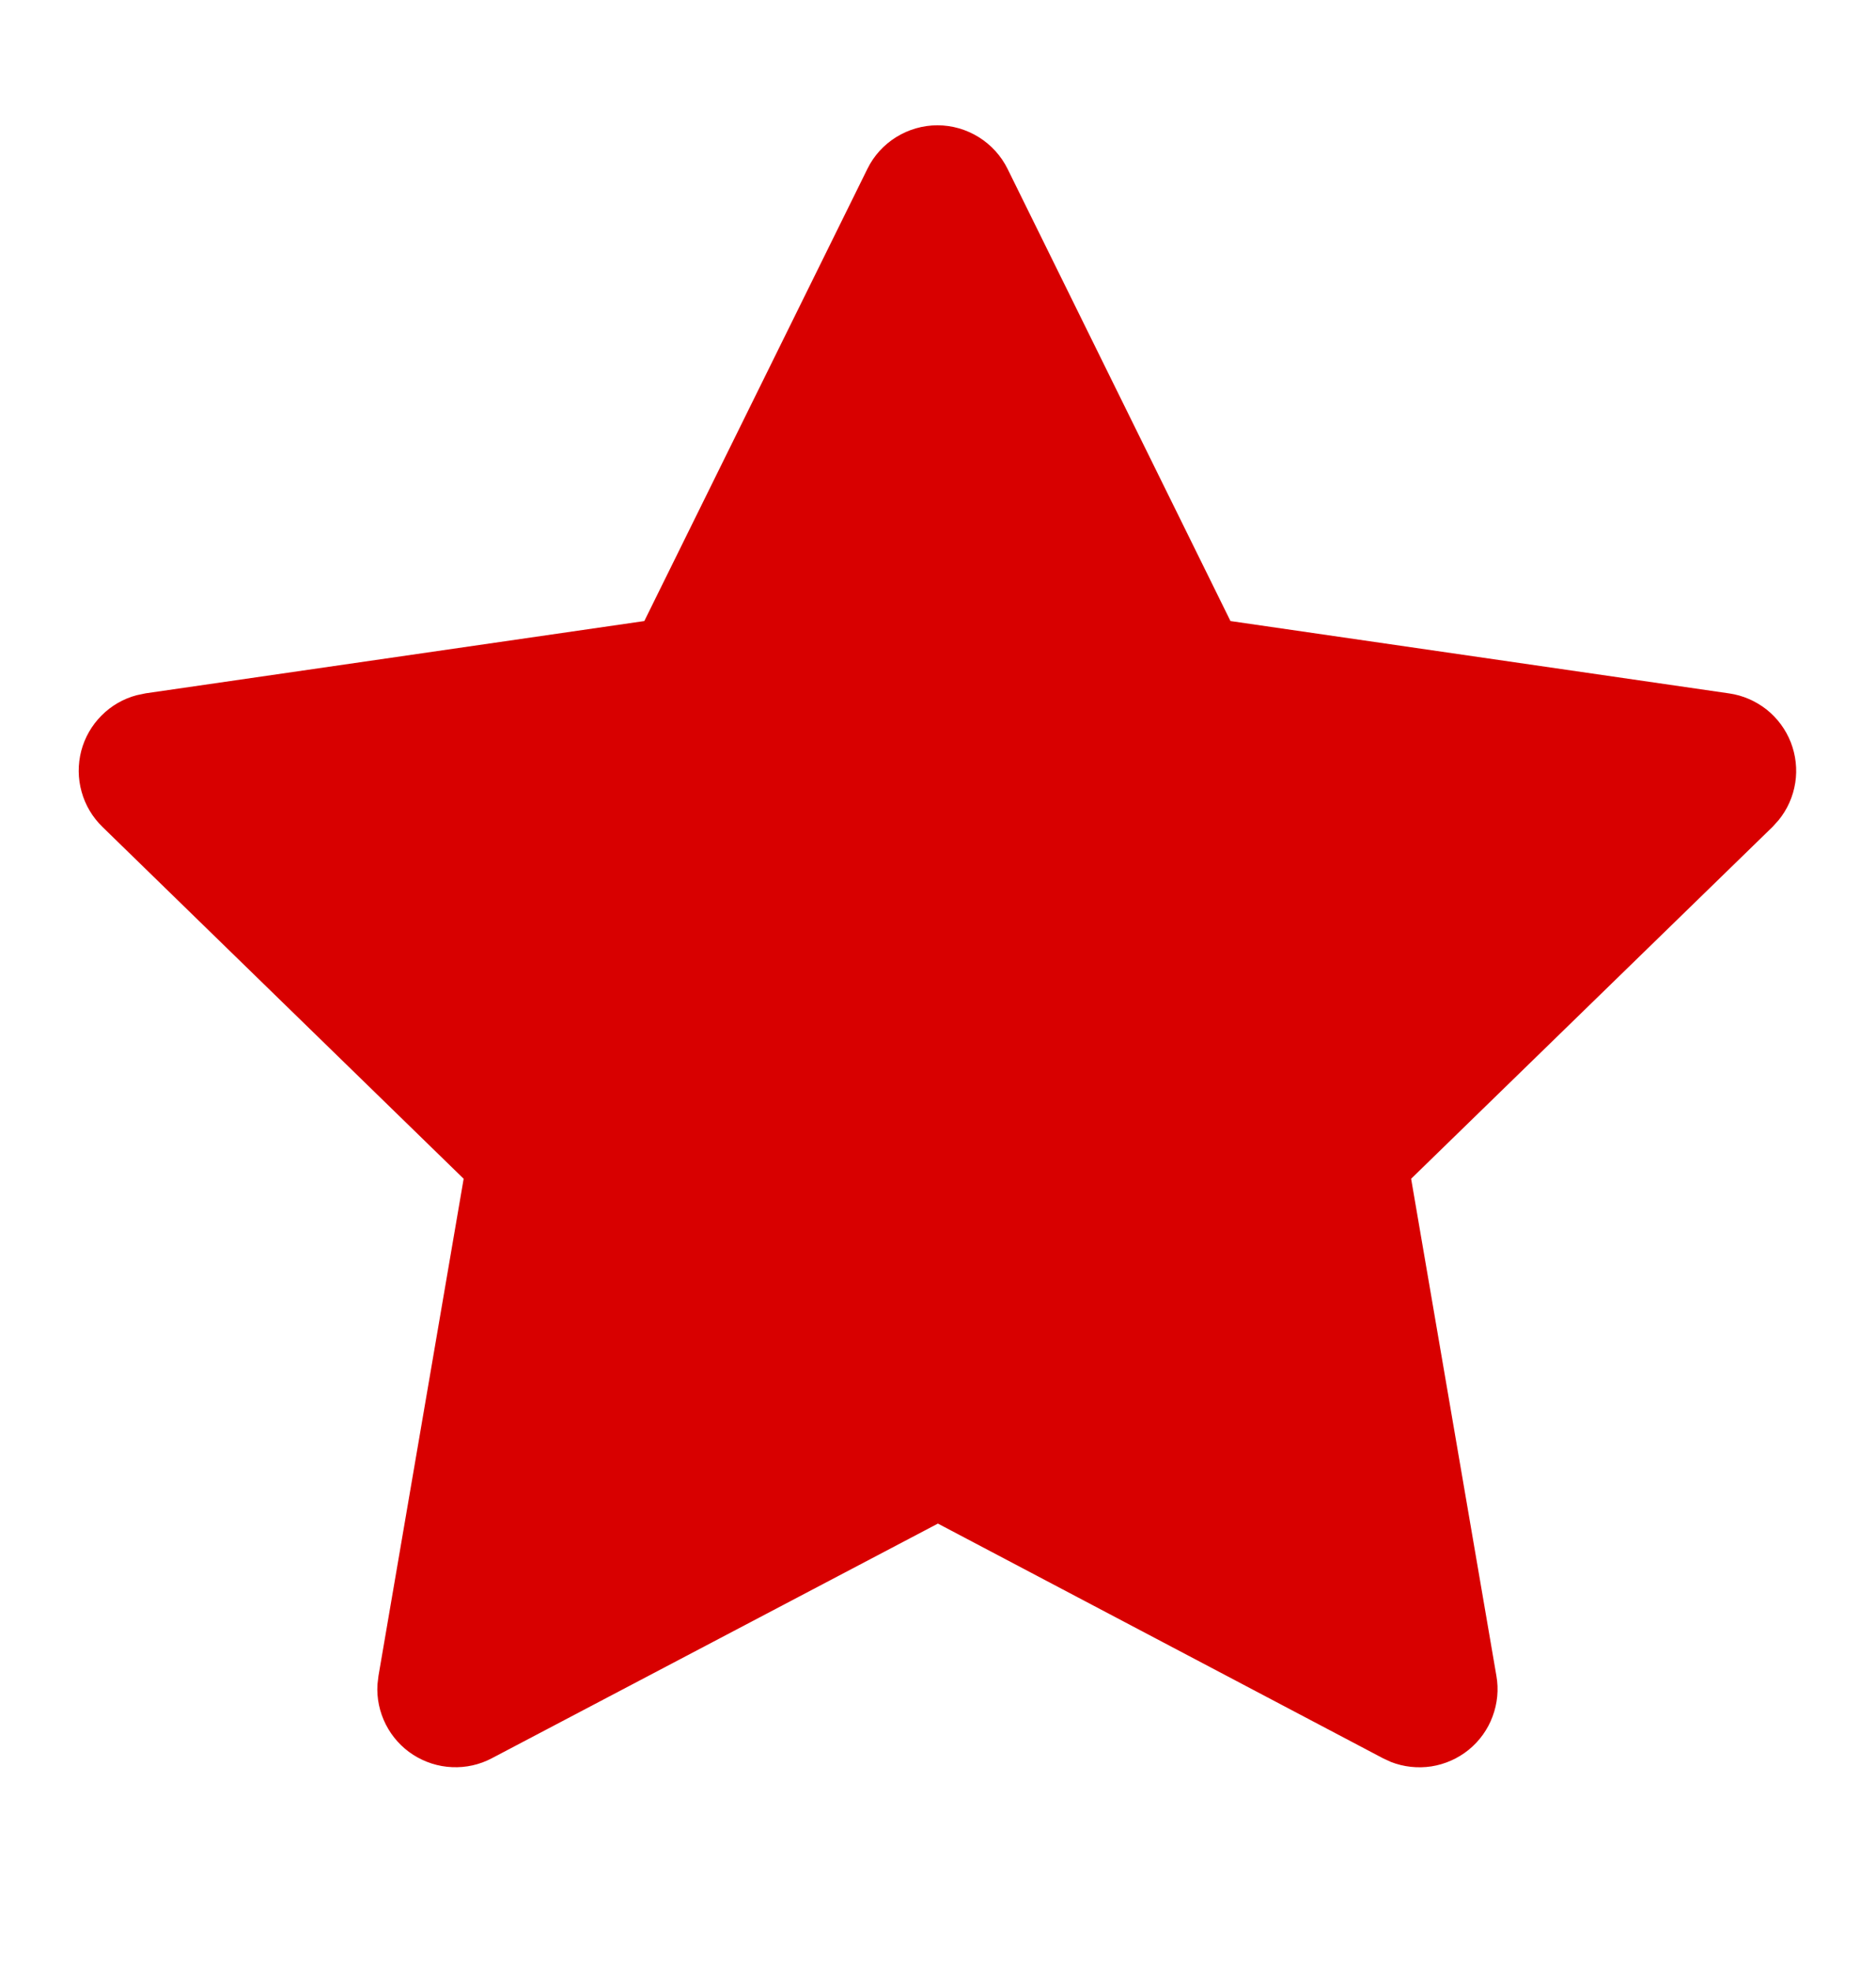 <svg width="20" height="21" viewBox="0 0 20 21" fill="none" xmlns="http://www.w3.org/2000/svg">
<path d="M6.869 6.617L1.553 7.387L1.458 7.407C1.316 7.444 1.186 7.519 1.082 7.624C0.978 7.728 0.903 7.859 0.866 8.001C0.829 8.144 0.83 8.294 0.87 8.436C0.909 8.578 0.986 8.707 1.092 8.81L4.943 12.559L4.035 17.855L4.024 17.947C4.015 18.094 4.046 18.241 4.113 18.373C4.18 18.505 4.28 18.616 4.404 18.696C4.529 18.776 4.672 18.822 4.819 18.828C4.967 18.835 5.114 18.802 5.244 18.733L9.999 16.233L14.743 18.733L14.827 18.772C14.964 18.826 15.114 18.842 15.26 18.82C15.406 18.797 15.543 18.736 15.658 18.643C15.773 18.549 15.861 18.427 15.912 18.289C15.964 18.15 15.979 18.001 15.953 17.855L15.044 12.559L18.898 8.809L18.962 8.738C19.055 8.624 19.116 8.487 19.139 8.341C19.162 8.196 19.145 8.047 19.092 7.91C19.038 7.772 18.949 7.652 18.834 7.56C18.718 7.469 18.581 7.409 18.435 7.388L13.118 6.617L10.742 1.8C10.673 1.66 10.566 1.543 10.434 1.461C10.302 1.379 10.15 1.335 9.994 1.335C9.839 1.335 9.686 1.379 9.554 1.461C9.422 1.543 9.315 1.66 9.247 1.8L6.869 6.617Z" fill="#D80000"/>
</svg>
